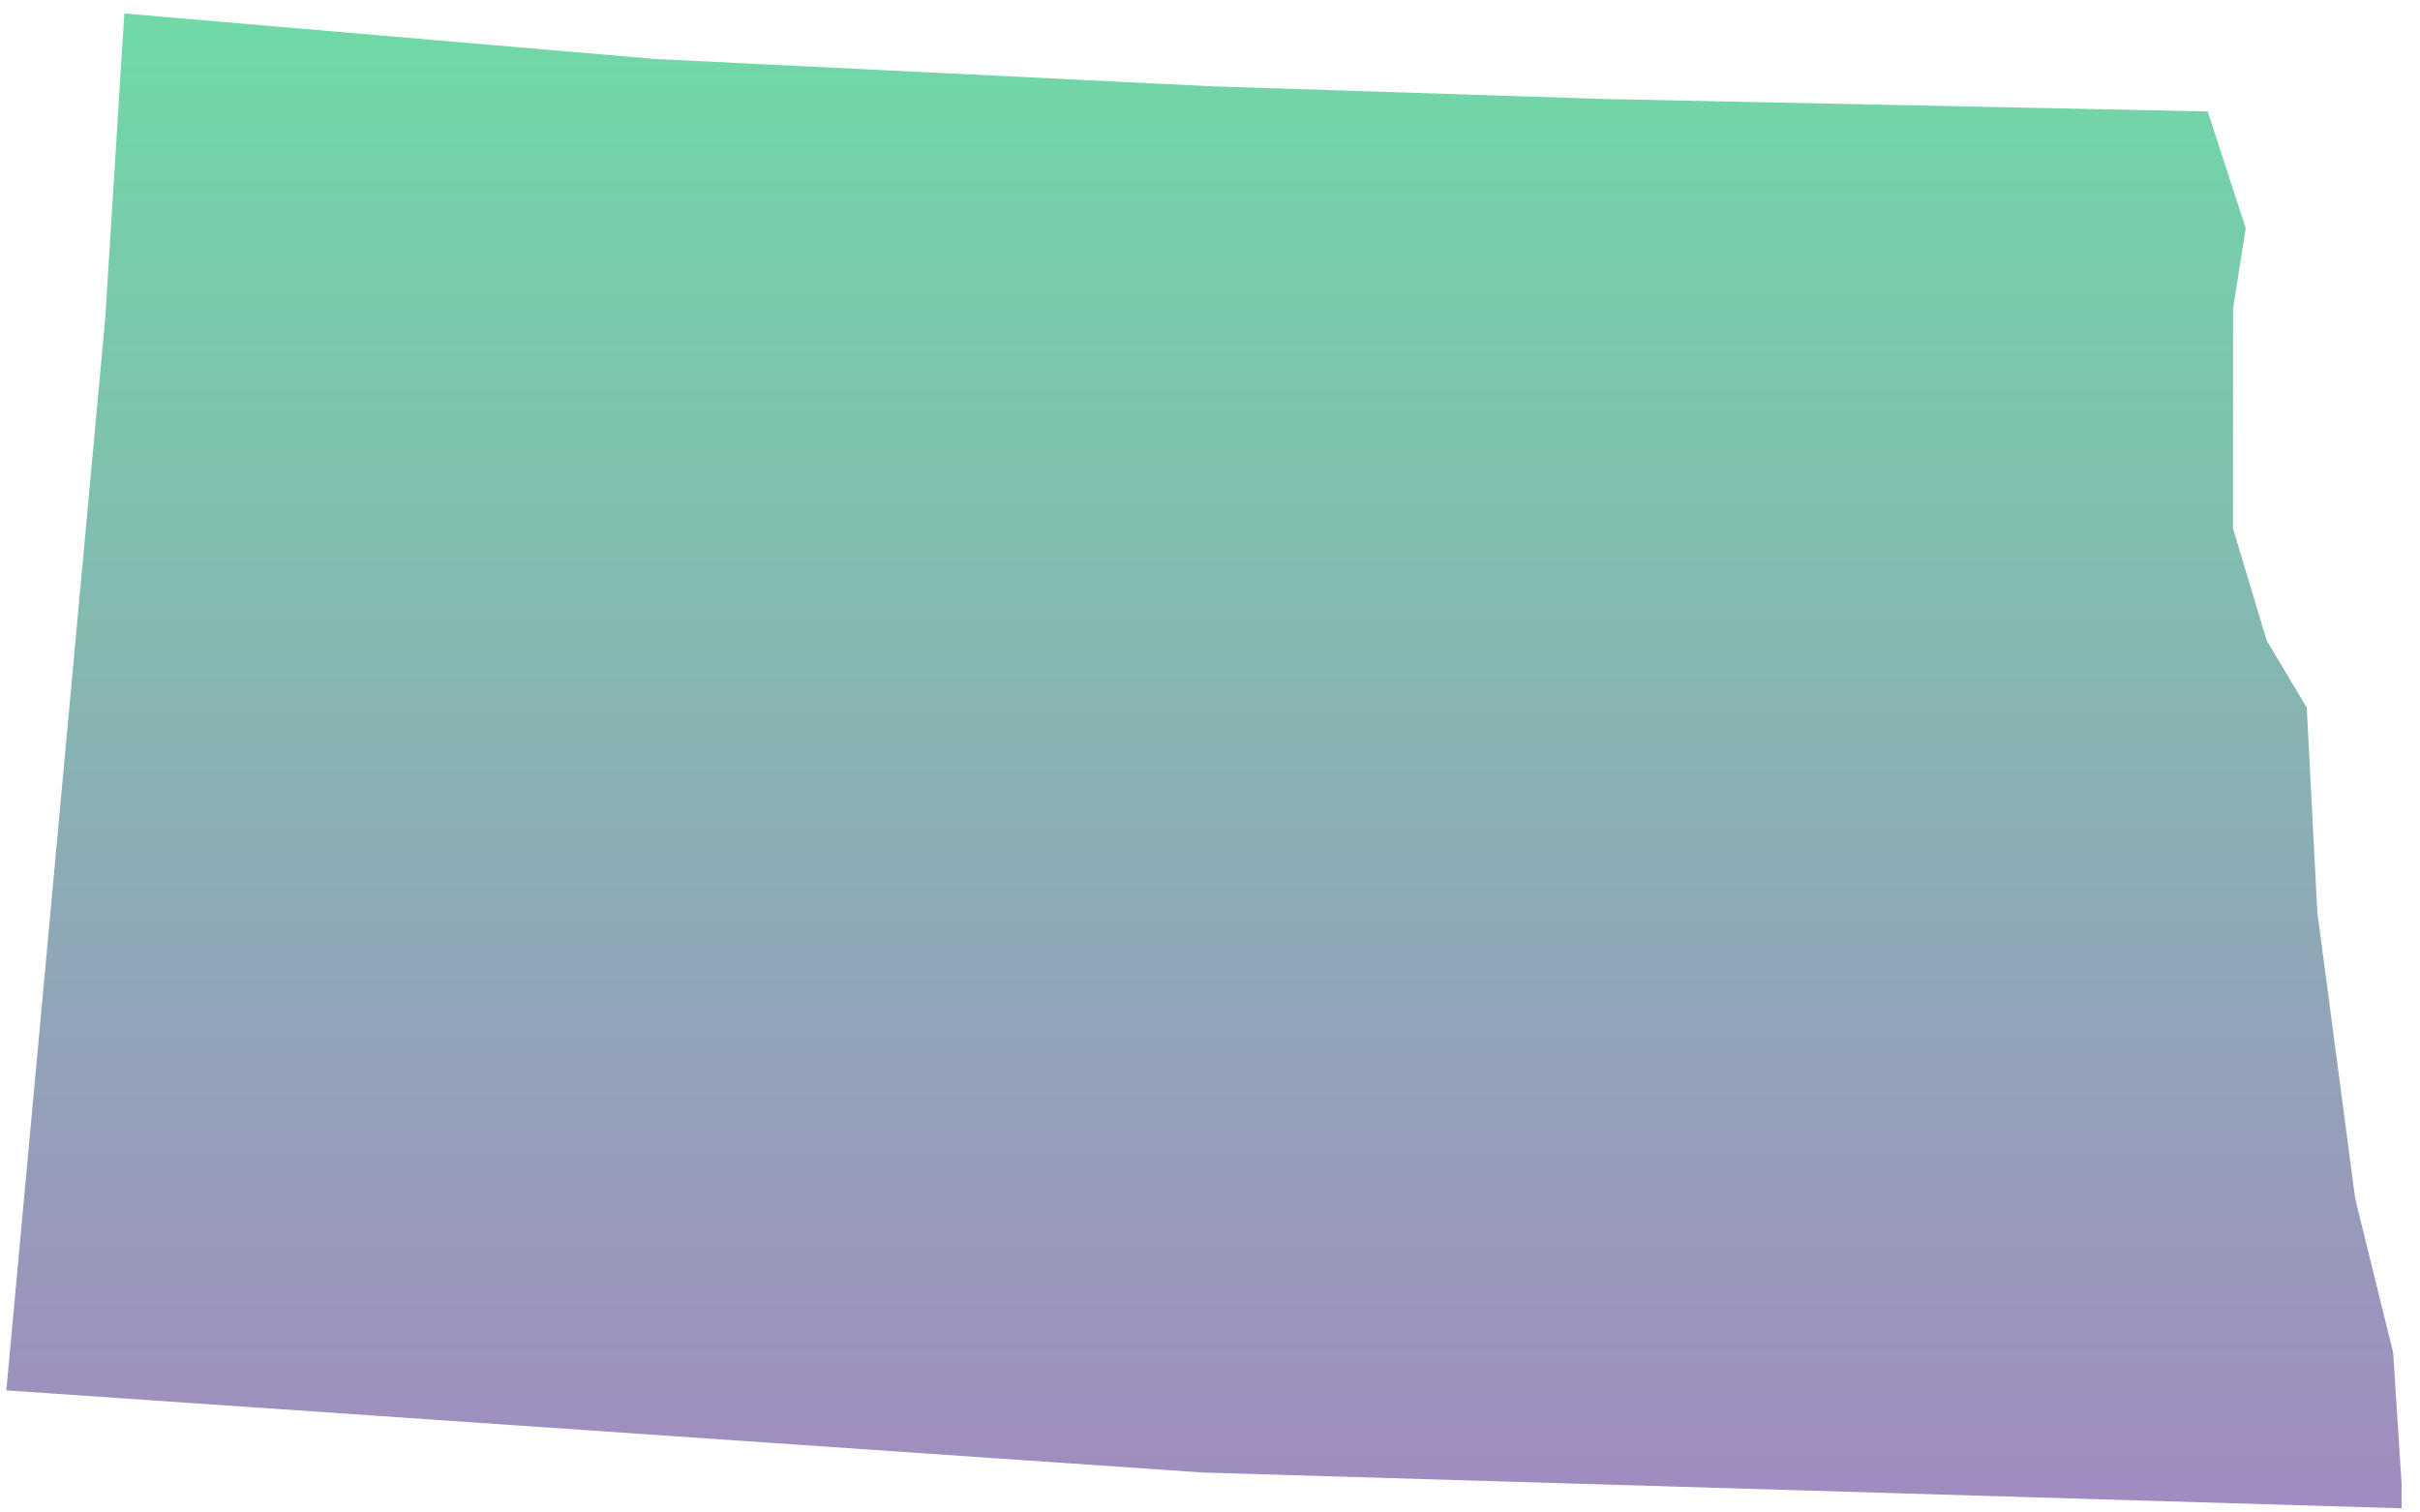 <?xml version="1.0" encoding="UTF-8"?>
<svg width="96px" height="60px" viewBox="0 0 96 60" version="1.1" xmlns="http://www.w3.org/2000/svg" xmlns:xlink="http://www.w3.org/1999/xlink">
    <!-- Generator: Sketch 52.3 (67297) - http://www.bohemiancoding.com/sketch -->
    <title>ND</title>
    <desc>Created with Sketch.</desc>
    <defs>
        <linearGradient x1="50%" y1="100%" x2="50%" y2="3.061617e-15%" id="linearGradient-1">
            <stop stop-color="#704C9F" offset="0%"></stop>
            <stop stop-color="#22C677" offset="100%"></stop>
        </linearGradient>
    </defs>
    <g id="Page-1" stroke="none" stroke-width="1" fill="none" fill-rule="evenodd" fill-opacity="0.65">
        <g id="Tablet" transform="translate(-321, -339)" fill="url(#linearGradient-1)">
            <g id="ND" transform="translate(321, 339)">
                <polygon points="95.269 58.833 94.934 53.651 93.43 47.551 91.926 36.177 91.508 28.071 89.92 25.413 88.583 20.967 88.583 12.268 89.085 9.051 87.58 4.421 63.68 3.928 48.136 3.426 25.99 2.34 4.931 0.535 4.178 12.586 0.251 55.156 47.718 58.415 95.269 59.835"></polygon>
            </g>
        </g>
    </g>
</svg>